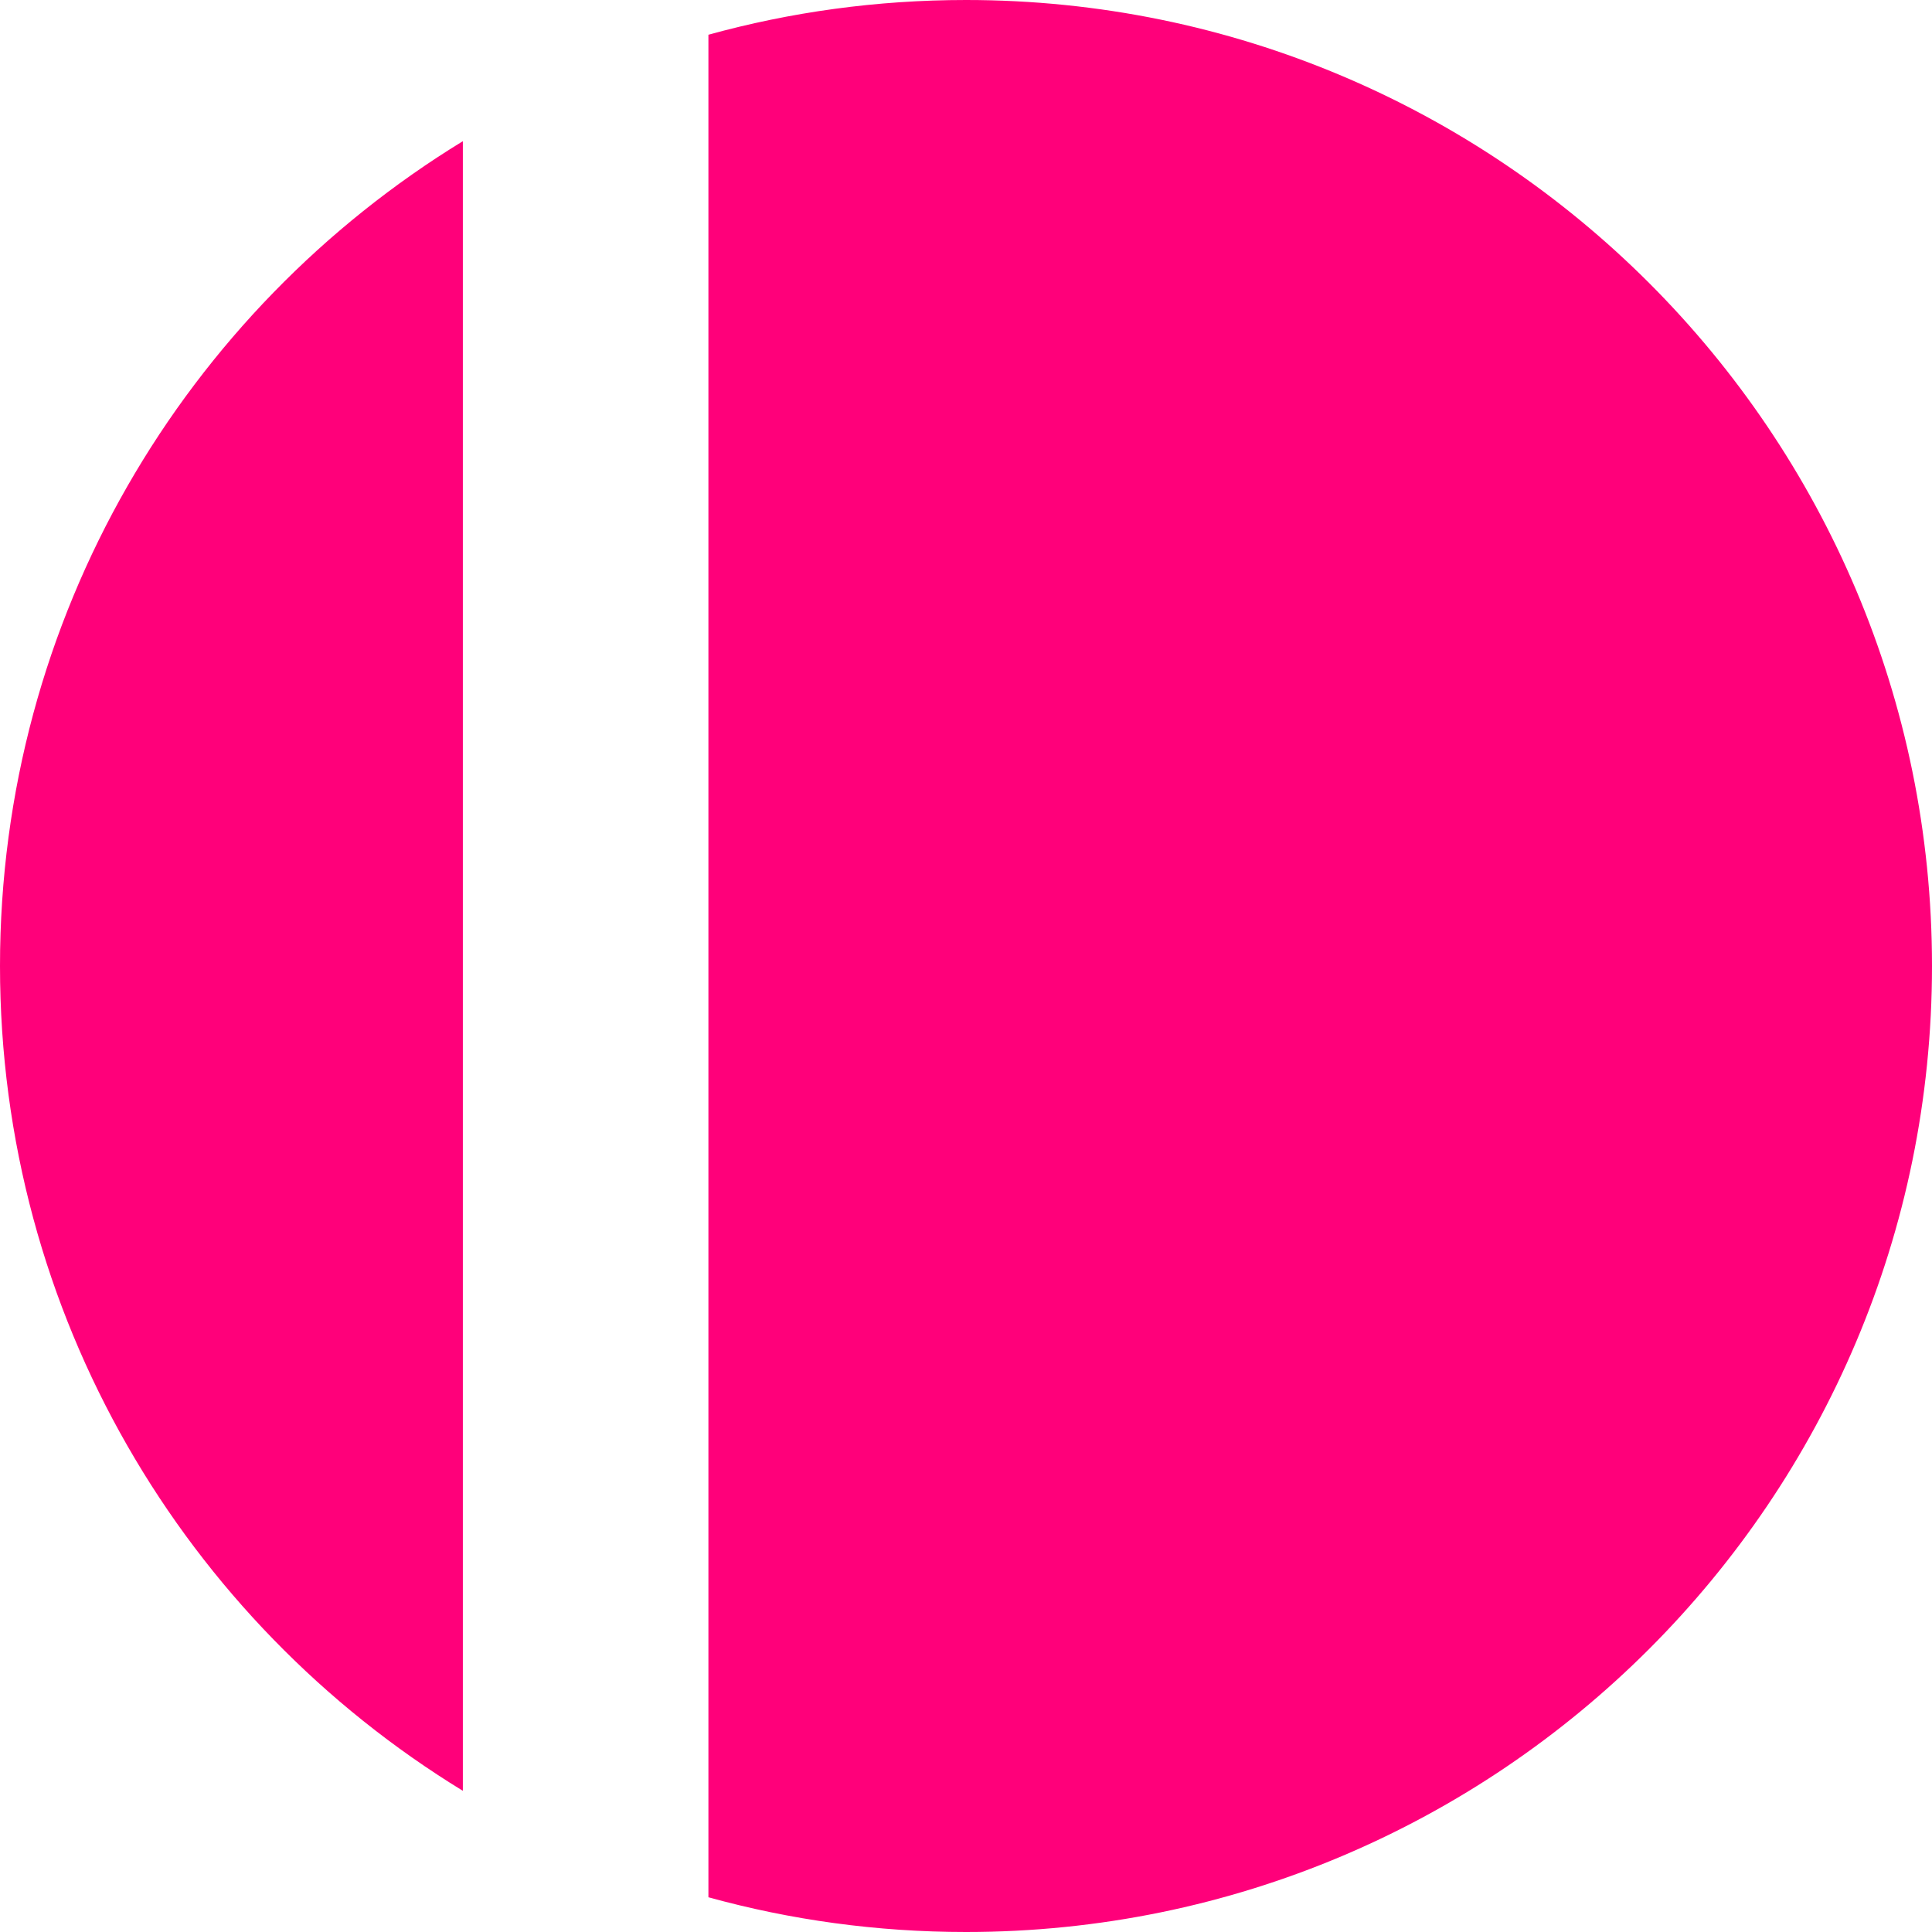 <svg width="52" height="52" viewBox="0 0 52 52" fill="none" xmlns="http://www.w3.org/2000/svg">
<path id="Subtract" fill-rule="evenodd" clip-rule="evenodd" d="M12.458 3.8C4.987 8.368 0 16.602 0 26C0 35.398 4.987 43.632 12.458 48.2V3.8ZM19.067 51.065C21.274 51.675 23.599 52 26 52C40.359 52 52 40.359 52 26C52 11.641 40.359 0 26 0C23.599 0 21.274 0.325 19.067 0.935V51.065Z" fill="#FF007A"/>
</svg>
